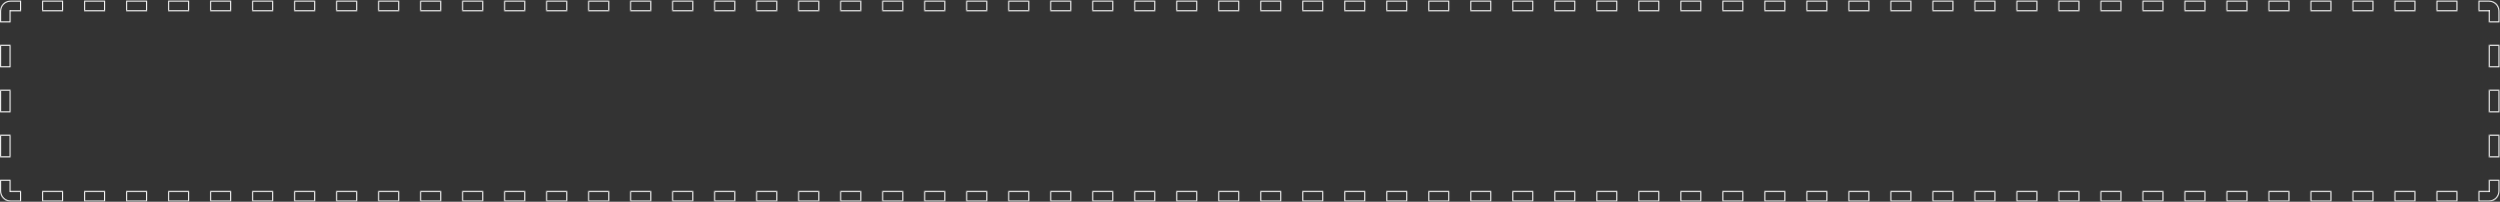 <svg width="2379" height="192" viewBox="0 0 2379 192" fill="none" xmlns="http://www.w3.org/2000/svg">
<rect x="0" y="0" width="2379" height="192" fill="#333333" stroke="none"/>
<mask id="path-1-inside-1_31_2" fill="white">
<path fill-rule="evenodd" clip-rule="evenodd" d="M0.085 171.055V181.752C0.085 187.275 4.562 191.752 10.085 191.752H20.078V186.752V181.752H10.085L10.085 171.055H5.085H0.085ZM0.085 149.661H5.085H10.085V128.268H5.085H0.085V149.661ZM0.085 106.874H5.085H10.085V85.48H5.085H0.085V106.874ZM0.085 64.086H5.085H10.085V42.692H5.085H0.085V64.086ZM0.085 21.299H5.085H10.085V10.602H20.078V5.602V0.602H10.085C4.562 0.602 0.085 5.079 0.085 10.602V21.299ZM40.065 0.602V5.602V10.602H60.051V5.602V0.602H40.065ZM80.037 0.602V5.602V10.602H100.024V5.602V0.602H80.037ZM120.01 0.602V5.602V10.602H139.997V5.602V0.602H120.01ZM159.983 0.602V5.602V10.602H179.97V5.602V0.602H159.983ZM199.956 0.602V5.602V10.602H219.942V5.602V0.602H199.956ZM239.929 0.602V5.602V10.602H259.915V5.602V0.602H239.929ZM279.902 0.602V5.602V10.602H299.888V5.602V0.602H279.902ZM319.874 0.602V5.602V10.602H339.861V5.602V0.602H319.874ZM359.847 0.602V5.602V10.602H379.833V5.602V0.602H359.847ZM399.82 0.602V5.602V10.602H419.806V5.602V0.602H399.82ZM439.793 0.602V5.602V10.602H459.779V5.602V0.602H439.793ZM479.765 0.602V5.602V10.602H499.752V5.602V0.602H479.765ZM519.738 0.602V5.602V10.602H539.725V5.602V0.602H519.738ZM559.711 0.602V5.602V10.602H579.697V5.602V0.602H559.711ZM599.684 0.602V5.602V10.602H619.67V5.602V0.602H599.684ZM639.657 0.602V5.602V10.602H659.643V5.602V0.602H639.657ZM679.629 0.602V5.602V10.602H699.616V5.602V0.602H679.629ZM719.602 0.602V5.602V10.602H739.589V5.602V0.602H719.602ZM759.575 0.602V5.602V10.602H779.561V5.602V0.602H759.575ZM799.548 0.602V5.602V10.602H819.534V5.602V0.602H799.548ZM839.52 0.602V5.602V10.602H859.507V5.602V0.602H839.52ZM879.493 0.602V5.602V10.602H899.48V5.602V0.602H879.493ZM919.466 0.602V5.602V10.602H939.452V5.602V0.602H919.466ZM959.439 0.602V5.602V10.602H979.425V5.602V0.602H959.439ZM999.412 0.602V5.602V10.602H1019.4V5.602V0.602H999.412ZM1039.38 0.602V5.602V10.602H1059.37V5.602V0.602H1039.38ZM1079.36 0.602V5.602V10.602H1099.34V5.602V0.602H1079.36ZM1119.33 0.602V5.602V10.602H1139.32V5.602V0.602H1119.33ZM1159.3 0.602V5.602V10.602H1179.29V5.602V0.602H1159.3ZM1199.28 0.602V5.602V10.602H1219.26V5.602V0.602H1199.28ZM1239.25 0.602V5.602V10.602H1259.24V5.602V0.602H1239.25ZM1279.22 0.602V5.602V10.602H1299.21V5.602V0.602H1279.22ZM1319.19 0.602V5.602V10.602H1339.18V5.602V0.602H1319.19ZM1359.17 0.602V5.602V10.602H1379.15V5.602V0.602H1359.17ZM1399.14 0.602V5.602V10.602H1419.13V5.602V0.602H1399.14ZM1439.11 0.602V5.602V10.602H1459.1V5.602V0.602H1439.11ZM1479.09 0.602V5.602V10.602H1499.07V5.602V0.602H1479.09ZM1519.06 0.602V5.602V10.602H1539.05V5.602V0.602H1519.06ZM1559.03 0.602V5.602V10.602H1579.02V5.602V0.602H1559.03ZM1599.01 0.602V5.602V10.602H1618.99V5.602V0.602H1599.01ZM1638.98 0.602V5.602V10.602H1658.96V5.602V0.602H1638.98ZM1678.95 0.602V5.602V10.602H1698.94V5.602V0.602H1678.95ZM1718.92 0.602V5.602V10.602H1738.91V5.602V0.602H1718.92ZM1758.9 0.602V5.602V10.602H1778.88V5.602V0.602H1758.9ZM1798.87 0.602V5.602V10.602H1818.86V5.602V0.602H1798.87ZM1838.84 0.602V5.602V10.602H1858.83V5.602V0.602H1838.84ZM1878.82 0.602V5.602V10.602H1898.8V5.602V0.602H1878.82ZM1918.79 0.602V5.602V10.602H1938.77V5.602V0.602H1918.79ZM1958.76 0.602V5.602V10.602H1978.75V5.602V0.602H1958.76ZM1998.73 0.602V5.602V10.602H2018.72V5.602V0.602H1998.73ZM2038.71 0.602V5.602V10.602H2058.69V5.602V0.602H2038.71ZM2078.68 0.602V5.602V10.602H2098.67V5.602V0.602H2078.68ZM2118.65 0.602V5.602V10.602H2138.64V5.602V0.602H2118.65ZM2158.62 0.602V5.602V10.602H2178.61V5.602V0.602H2158.62ZM2198.6 0.602V5.602V10.602H2218.58V5.602V0.602H2198.6ZM2238.57 0.602V5.602V10.602H2258.56V5.602V0.602H2238.57ZM2278.54 0.602V5.602V10.602H2298.53V5.602V0.602H2278.54ZM2318.52 0.602V5.602V10.602H2338.5V5.602V0.602H2318.52ZM2358.49 0.602V5.602V10.602H2368.48V21.299H2373.48H2378.48V10.602C2378.48 5.079 2374 0.602 2368.48 0.602H2358.49ZM2378.48 42.693H2373.48H2368.48V64.086H2373.48H2378.48V42.693ZM2378.48 85.48H2373.48H2368.48V106.874H2373.48H2378.48V85.48ZM2378.48 128.268H2373.48H2368.48V149.661H2373.48H2378.48V128.268ZM2378.48 171.055H2373.48H2368.48V181.752H2358.49V186.752V191.752H2368.48C2374 191.752 2378.48 187.275 2378.48 181.752V171.055ZM2338.5 191.752V186.752V181.752H2318.51V186.752V191.752H2338.5ZM2298.53 191.752V186.752V181.752H2278.54V186.752V191.752H2298.53ZM2258.56 191.752V186.752V181.752H2238.57V186.752V191.752H2258.56ZM2218.58 191.752V186.752V181.752H2198.6V186.752V191.752H2218.58ZM2178.61 191.752V186.752V181.752H2158.62V186.752V191.752H2178.61ZM2138.64 191.752V186.752V181.752H2118.65V186.752V191.752H2138.64ZM2098.66 191.752V186.752V181.752H2078.68V186.752V191.752H2098.66ZM2058.69 191.752V186.752V181.752H2038.71V186.752V191.752H2058.69ZM2018.72 191.752V186.752V181.752H1998.73V186.752V191.752H2018.72ZM1978.75 191.752V186.752V181.752H1958.76V186.752V191.752H1978.75ZM1938.77 191.752V186.752V181.752H1918.79V186.752V191.752H1938.77ZM1898.8 191.752V186.752V181.752H1878.81V186.752V191.752H1898.8ZM1858.83 191.752V186.752V181.752H1838.84V186.752V191.752H1858.83ZM1818.85 191.752V186.752V181.752H1798.87V186.752V191.752H1818.85ZM1778.88 191.752V186.752V181.752H1758.9V186.752V191.752H1778.88ZM1738.91 191.752V186.752V181.752H1718.92V186.752V191.752H1738.91ZM1698.94 191.752V186.752V181.752H1678.95V186.752V191.752H1698.94ZM1658.96 191.752V186.752V181.752H1638.98V186.752V191.752H1658.96ZM1618.99 191.752V186.752V181.752H1599V186.752V191.752H1618.99ZM1579.02 191.752V186.752V181.752H1559.03V186.752V191.752H1579.02ZM1539.05 191.752V186.752V181.752H1519.06V186.752V191.752H1539.05ZM1499.07 191.752V186.752V181.752H1479.09V186.752V191.752H1499.07ZM1459.1 191.752V186.752V181.752H1439.11V186.752V191.752H1459.1ZM1419.13 191.752V186.752V181.752H1399.14V186.752V191.752H1419.13ZM1379.15 191.752V186.752V181.752H1359.17V186.752V191.752H1379.15ZM1339.18 191.752V186.752V181.752H1319.2V186.752V191.752H1339.18ZM1299.21 191.752V186.752V181.752H1279.22V186.752V191.752H1299.21ZM1259.24 191.752V186.752V181.752H1239.25V186.752V191.752H1259.24ZM1219.26 191.752V186.752V181.752H1199.28V186.752V191.752H1219.26ZM1179.29 191.752V186.752V181.752H1159.3V186.752V191.752H1179.29ZM1139.32 191.752V186.752V181.752H1119.33V186.752V191.752H1139.32ZM1099.34 191.752V186.752V181.752H1079.36V186.752V191.752H1099.34ZM1059.37 191.752V186.752V181.752H1039.38V186.752V191.752H1059.37ZM1019.4 191.752V186.752V181.752H999.412V186.752V191.752H1019.4ZM979.425 191.752V186.752V181.752H959.439V186.752V191.752H979.425ZM939.453 191.752V186.752V181.752H919.466V186.752V191.752H939.453ZM899.48 191.752V186.752V181.752H879.493V186.752V191.752H899.48ZM859.507 191.752V186.752V181.752H839.52V186.752V191.752H859.507ZM819.534 191.752V186.752V181.752H799.547V186.752V191.752H819.534ZM779.561 191.752V186.752V181.752H759.575V186.752V191.752H779.561ZM739.588 191.752V186.752V181.752H719.602V186.752V191.752H739.588ZM699.615 191.752V186.752V181.752H679.629V186.752V191.752H699.615ZM659.642 191.752V186.752V181.752H639.656V186.752V191.752H659.642ZM619.669 191.752V186.752V181.752H599.683V186.752V191.752H619.669ZM579.696 191.752V186.752V181.752H559.71V186.752V191.752H579.696ZM539.723 191.752V186.752V181.752H519.737V186.752V191.752H539.723ZM499.751 191.752V186.752V181.752H479.764V186.752V191.752H499.751ZM459.778 191.752V186.752V181.752H439.791V186.752V191.752H459.778ZM419.805 191.752V186.752V181.752H399.818V186.752V191.752H419.805ZM379.832 191.752V186.752V181.752H359.845V186.752V191.752H379.832ZM339.859 191.752V186.752V181.752H319.873V186.752V191.752H339.859ZM299.886 191.752V186.752V181.752H279.9V186.752V191.752H299.886ZM259.914 191.752V186.752V181.752H239.927V186.752V191.752H259.914ZM219.941 191.752V186.752V181.752H199.955V186.752V191.752H219.941ZM179.968 191.752V186.752V181.752H159.982V186.752V191.752H179.968ZM139.996 191.752V186.752V181.752H120.009V186.752V191.752H139.996ZM100.023 191.752V186.752V181.752H80.037V186.752V191.752H100.023ZM60.05 191.752V186.752V181.752H40.064V186.752V191.752H60.05Z"/>
</mask>
<path d="M0.085 171.055V170.055H-0.915V171.055H0.085ZM20.078 191.752V192.752H21.078V191.752H20.078ZM20.078 181.752H21.078V180.752H20.078V181.752ZM10.085 181.752L9.085 181.752L9.085 182.752H10.085V181.752ZM10.085 171.055L11.085 171.055L11.085 170.055H10.085V171.055ZM0.085 149.661H-0.915V150.661H0.085V149.661ZM10.085 149.661V150.661H11.085V149.661H10.085ZM10.085 128.268H11.085V127.268H10.085V128.268ZM0.085 128.268V127.268H-0.915V128.268H0.085ZM0.085 106.874H-0.915V107.874H0.085V106.874ZM10.085 106.874V107.874H11.085V106.874H10.085ZM10.085 85.48H11.085V84.48H10.085V85.48ZM0.085 85.48V84.48H-0.915V85.48H0.085ZM0.085 64.086H-0.915V65.086H0.085V64.086ZM10.085 64.086V65.086H11.085V64.086H10.085ZM10.085 42.692H11.085V41.692H10.085V42.692ZM0.085 42.692V41.692H-0.915V42.692H0.085ZM0.085 21.299H-0.915V22.299H0.085V21.299ZM10.085 21.299V22.299H11.085V21.299H10.085ZM10.085 10.602V9.602H9.085V10.602H10.085ZM20.078 10.602V11.602H21.078V10.602H20.078ZM20.078 0.602H21.078V-0.398H20.078V0.602ZM40.065 0.602V-0.398H39.065V0.602H40.065ZM40.065 10.602H39.065V11.602H40.065V10.602ZM60.051 10.602V11.602H61.051V10.602H60.051ZM60.051 0.602H61.051V-0.398H60.051V0.602ZM80.037 0.602V-0.398H79.037V0.602H80.037ZM80.037 10.602H79.037V11.602H80.037V10.602ZM100.024 10.602V11.602H101.024V10.602H100.024ZM100.024 0.602H101.024V-0.398H100.024V0.602ZM120.01 0.602V-0.398H119.01V0.602H120.01ZM120.01 10.602H119.01V11.602H120.01V10.602ZM139.997 10.602V11.602H140.997V10.602H139.997ZM139.997 0.602H140.997V-0.398H139.997V0.602ZM159.983 0.602V-0.398H158.983V0.602H159.983ZM159.983 10.602H158.983V11.602H159.983V10.602ZM179.97 10.602V11.602H180.97V10.602H179.97ZM179.97 0.602H180.97V-0.398H179.97V0.602ZM199.956 0.602V-0.398H198.956V0.602H199.956ZM199.956 10.602H198.956V11.602H199.956V10.602ZM219.942 10.602V11.602H220.942V10.602H219.942ZM219.942 0.602H220.942V-0.398H219.942V0.602ZM239.929 0.602V-0.398H238.929V0.602H239.929ZM239.929 10.602H238.929V11.602H239.929V10.602ZM259.915 10.602V11.602H260.915V10.602H259.915ZM259.915 0.602H260.915V-0.398H259.915V0.602ZM279.902 0.602V-0.398H278.902V0.602H279.902ZM279.902 10.602H278.902V11.602H279.902V10.602ZM299.888 10.602V11.602H300.888V10.602H299.888ZM299.888 0.602H300.888V-0.398H299.888V0.602ZM319.874 0.602V-0.398H318.874V0.602H319.874ZM319.874 10.602H318.874V11.602H319.874V10.602ZM339.861 10.602V11.602H340.861V10.602H339.861ZM339.861 0.602H340.861V-0.398H339.861V0.602ZM359.847 0.602V-0.398H358.847V0.602H359.847ZM359.847 10.602H358.847V11.602H359.847V10.602ZM379.833 10.602V11.602H380.833V10.602H379.833ZM379.833 0.602H380.833V-0.398H379.833V0.602ZM399.82 0.602V-0.398H398.82V0.602H399.82ZM399.82 10.602H398.82V11.602H399.82V10.602ZM419.806 10.602V11.602H420.806V10.602H419.806ZM419.806 0.602H420.806V-0.398H419.806V0.602ZM439.793 0.602V-0.398H438.793V0.602H439.793ZM439.793 10.602H438.793V11.602H439.793V10.602ZM459.779 10.602V11.602H460.779V10.602H459.779ZM459.779 0.602H460.779V-0.398H459.779V0.602ZM479.765 0.602V-0.398H478.765V0.602H479.765ZM479.765 10.602H478.765V11.602H479.765V10.602ZM499.752 10.602V11.602H500.752V10.602H499.752ZM499.752 0.602H500.752V-0.398H499.752V0.602ZM519.738 0.602V-0.398H518.738V0.602H519.738ZM519.738 10.602H518.738V11.602H519.738V10.602ZM539.725 10.602V11.602H540.725V10.602H539.725ZM539.725 0.602H540.725V-0.398H539.725V0.602ZM559.711 0.602V-0.398H558.711V0.602H559.711ZM559.711 10.602H558.711V11.602H559.711V10.602ZM579.697 10.602V11.602H580.697V10.602H579.697ZM579.697 0.602H580.697V-0.398H579.697V0.602ZM599.684 0.602V-0.398H598.684V0.602H599.684ZM599.684 10.602H598.684V11.602H599.684V10.602ZM619.67 10.602V11.602H620.67V10.602H619.67ZM619.67 0.602H620.67V-0.398H619.67V0.602ZM639.657 0.602V-0.398H638.657V0.602H639.657ZM639.657 10.602H638.657V11.602H639.657V10.602ZM659.643 10.602V11.602H660.643V10.602H659.643ZM659.643 0.602H660.643V-0.398H659.643V0.602ZM679.629 0.602V-0.398H678.629V0.602H679.629ZM679.629 10.602H678.629V11.602H679.629V10.602ZM699.616 10.602V11.602H700.616V10.602H699.616ZM699.616 0.602H700.616V-0.398H699.616V0.602ZM719.602 0.602V-0.398H718.602V0.602H719.602ZM719.602 10.602H718.602V11.602H719.602V10.602ZM739.589 10.602V11.602H740.589V10.602H739.589ZM739.589 0.602H740.589V-0.398H739.589V0.602ZM759.575 0.602V-0.398H758.575V0.602H759.575ZM759.575 10.602H758.575V11.602H759.575V10.602ZM779.561 10.602V11.602H780.561V10.602H779.561ZM779.561 0.602H780.561V-0.398H779.561V0.602ZM799.548 0.602V-0.398H798.548V0.602H799.548ZM799.548 10.602H798.548V11.602H799.548V10.602ZM819.534 10.602V11.602H820.534V10.602H819.534ZM819.534 0.602H820.534V-0.398H819.534V0.602ZM839.52 0.602V-0.398H838.52V0.602H839.52ZM839.52 10.602H838.52V11.602H839.52V10.602ZM859.507 10.602V11.602H860.507V10.602H859.507ZM859.507 0.602H860.507V-0.398H859.507V0.602ZM879.493 0.602V-0.398H878.493V0.602H879.493ZM879.493 10.602H878.493V11.602H879.493V10.602ZM899.48 10.602V11.602H900.48V10.602H899.48ZM899.48 0.602H900.48V-0.398H899.48V0.602ZM919.466 0.602V-0.398H918.466V0.602H919.466ZM919.466 10.602H918.466V11.602H919.466V10.602ZM939.452 10.602V11.602H940.452V10.602H939.452ZM939.452 0.602H940.452V-0.398H939.452V0.602ZM959.439 0.602V-0.398H958.439V0.602H959.439ZM959.439 10.602H958.439V11.602H959.439V10.602ZM979.425 10.602V11.602H980.425V10.602H979.425ZM979.425 0.602H980.425V-0.398H979.425V0.602ZM999.412 0.602V-0.398H998.412V0.602H999.412ZM999.412 10.602H998.412V11.602H999.412V10.602ZM1019.4 10.602V11.602H1020.4V10.602H1019.4ZM1019.4 0.602H1020.4V-0.398H1019.4V0.602ZM1039.38 0.602V-0.398H1038.38V0.602H1039.38ZM1039.38 10.602H1038.38V11.602H1039.38V10.602ZM1059.37 10.602V11.602H1060.37V10.602H1059.37ZM1059.37 0.602H1060.37V-0.398H1059.37V0.602ZM1079.36 0.602V-0.398H1078.36V0.602H1079.36ZM1079.36 10.602H1078.36V11.602H1079.36V10.602ZM1099.34 10.602V11.602H1100.34V10.602H1099.34ZM1099.34 0.602H1100.34V-0.398H1099.34V0.602ZM1119.33 0.602V-0.398H1118.33V0.602H1119.33ZM1119.33 10.602H1118.33V11.602H1119.33V10.602ZM1139.32 10.602V11.602H1140.32V10.602H1139.32ZM1139.32 0.602H1140.32V-0.398H1139.32V0.602ZM1159.3 0.602V-0.398H1158.3V0.602H1159.3ZM1159.3 10.602H1158.3V11.602H1159.3V10.602ZM1179.29 10.602V11.602H1180.29V10.602H1179.29ZM1179.29 0.602H1180.29V-0.398H1179.29V0.602ZM1199.28 0.602V-0.398H1198.28V0.602H1199.28ZM1199.28 10.602H1198.28V11.602H1199.28V10.602ZM1219.26 10.602V11.602H1220.26V10.602H1219.26ZM1219.26 0.602H1220.26V-0.398H1219.26V0.602ZM1239.25 0.602V-0.398H1238.25V0.602H1239.25ZM1239.25 10.602H1238.25V11.602H1239.25V10.602ZM1259.24 10.602V11.602H1260.24V10.602H1259.24ZM1259.24 0.602H1260.24V-0.398H1259.24V0.602ZM1279.22 0.602V-0.398H1278.22V0.602H1279.22ZM1279.22 10.602H1278.22V11.602H1279.22V10.602ZM1299.21 10.602V11.602H1300.21V10.602H1299.21ZM1299.21 0.602H1300.21V-0.398H1299.21V0.602ZM1319.19 0.602V-0.398H1318.19V0.602H1319.19ZM1319.19 10.602H1318.19V11.602H1319.19V10.602ZM1339.18 10.602V11.602H1340.18V10.602H1339.18ZM1339.18 0.602H1340.18V-0.398H1339.18V0.602ZM1359.17 0.602V-0.398H1358.17V0.602H1359.17ZM1359.17 10.602H1358.17V11.602H1359.17V10.602ZM1379.15 10.602V11.602H1380.15V10.602H1379.15ZM1379.15 0.602H1380.15V-0.398H1379.15V0.602ZM1399.14 0.602V-0.398H1398.14V0.602H1399.14ZM1399.14 10.602H1398.14V11.602H1399.14V10.602ZM1419.13 10.602V11.602H1420.13V10.602H1419.13ZM1419.13 0.602H1420.13V-0.398H1419.13V0.602ZM1439.11 0.602V-0.398H1438.11V0.602H1439.11ZM1439.11 10.602H1438.11V11.602H1439.11V10.602ZM1459.1 10.602V11.602H1460.1V10.602H1459.1ZM1459.1 0.602H1460.1V-0.398H1459.1V0.602ZM1479.09 0.602V-0.398H1478.09V0.602H1479.09ZM1479.09 10.602H1478.09V11.602H1479.09V10.602ZM1499.07 10.602V11.602H1500.07V10.602H1499.07ZM1499.07 0.602H1500.07V-0.398H1499.07V0.602ZM1519.06 0.602V-0.398H1518.06V0.602H1519.06ZM1519.06 10.602H1518.06V11.602H1519.06V10.602ZM1539.05 10.602V11.602H1540.05V10.602H1539.05ZM1539.05 0.602H1540.05V-0.398H1539.05V0.602ZM1559.03 0.602V-0.398H1558.03V0.602H1559.03ZM1559.03 10.602H1558.03V11.602H1559.03V10.602ZM1579.02 10.602V11.602H1580.02V10.602H1579.02ZM1579.02 0.602H1580.02V-0.398H1579.02V0.602ZM1599.01 0.602V-0.398H1598.01V0.602H1599.01ZM1599.01 10.602H1598.01V11.602H1599.01V10.602ZM1618.99 10.602V11.602H1619.99V10.602H1618.99ZM1618.99 0.602H1619.99V-0.398H1618.99V0.602ZM1638.98 0.602V-0.398H1637.98V0.602H1638.98ZM1638.98 10.602H1637.98V11.602H1638.98V10.602ZM1658.96 10.602V11.602H1659.96V10.602H1658.96ZM1658.96 0.602H1659.96V-0.398H1658.96V0.602ZM1678.95 0.602V-0.398H1677.95V0.602H1678.95ZM1678.95 10.602H1677.95V11.602H1678.95V10.602ZM1698.94 10.602V11.602H1699.94V10.602H1698.94ZM1698.94 0.602H1699.94V-0.398H1698.94V0.602ZM1718.92 0.602V-0.398H1717.92V0.602H1718.92ZM1718.92 10.602H1717.92V11.602H1718.92V10.602ZM1738.91 10.602V11.602H1739.91V10.602H1738.91ZM1738.91 0.602H1739.91V-0.398H1738.91V0.602ZM1758.9 0.602V-0.398H1757.9V0.602H1758.9ZM1758.9 10.602H1757.9V11.602H1758.9V10.602ZM1778.88 10.602V11.602H1779.88V10.602H1778.88ZM1778.88 0.602H1779.88V-0.398H1778.88V0.602ZM1798.87 0.602V-0.398H1797.87V0.602H1798.87ZM1798.87 10.602H1797.87V11.602H1798.87V10.602ZM1818.86 10.602V11.602H1819.86V10.602H1818.86ZM1818.86 0.602H1819.86V-0.398H1818.86V0.602ZM1838.84 0.602V-0.398H1837.84V0.602H1838.84ZM1838.84 10.602H1837.84V11.602H1838.84V10.602ZM1858.83 10.602V11.602H1859.83V10.602H1858.83ZM1858.83 0.602H1859.83V-0.398H1858.83V0.602ZM1878.82 0.602V-0.398H1877.82V0.602H1878.82ZM1878.82 10.602H1877.82V11.602H1878.82V10.602ZM1898.8 10.602V11.602H1899.8V10.602H1898.8ZM1898.8 0.602H1899.8V-0.398H1898.8V0.602ZM1918.79 0.602V-0.398H1917.79V0.602H1918.79ZM1918.79 10.602H1917.79V11.602H1918.79V10.602ZM1938.77 10.602V11.602H1939.77V10.602H1938.77ZM1938.77 0.602H1939.77V-0.398H1938.77V0.602ZM1958.76 0.602V-0.398H1957.76V0.602H1958.76ZM1958.76 10.602H1957.76V11.602H1958.76V10.602ZM1978.75 10.602V11.602H1979.75V10.602H1978.75ZM1978.75 0.602H1979.75V-0.398H1978.75V0.602ZM1998.73 0.602V-0.398H1997.73V0.602H1998.73ZM1998.73 10.602H1997.73V11.602H1998.73V10.602ZM2018.72 10.602V11.602H2019.72V10.602H2018.72ZM2018.72 0.602H2019.72V-0.398H2018.72V0.602ZM2038.71 0.602V-0.398H2037.71V0.602H2038.71ZM2038.71 10.602H2037.71V11.602H2038.71V10.602ZM2058.69 10.602V11.602H2059.69V10.602H2058.69ZM2058.69 0.602H2059.69V-0.398H2058.69V0.602ZM2078.68 0.602V-0.398H2077.68V0.602H2078.68ZM2078.68 10.602H2077.68V11.602H2078.68V10.602ZM2098.67 10.602V11.602H2099.67V10.602H2098.67ZM2098.67 0.602H2099.67V-0.398H2098.67V0.602ZM2118.65 0.602V-0.398H2117.65V0.602H2118.65ZM2118.65 10.602H2117.65V11.602H2118.65V10.602ZM2138.64 10.602V11.602H2139.64V10.602H2138.64ZM2138.64 0.602H2139.64V-0.398H2138.64V0.602ZM2158.62 0.602V-0.398H2157.62V0.602H2158.62ZM2158.62 10.602H2157.62V11.602H2158.62V10.602ZM2178.61 10.602V11.602H2179.61V10.602H2178.61ZM2178.61 0.602H2179.61V-0.398H2178.61V0.602ZM2198.6 0.602V-0.398H2197.6V0.602H2198.6ZM2198.6 10.602H2197.6V11.602H2198.6V10.602ZM2218.58 10.602V11.602H2219.58V10.602H2218.58ZM2218.58 0.602H2219.58V-0.398H2218.58V0.602ZM2238.57 0.602V-0.398H2237.57V0.602H2238.57ZM2238.57 10.602H2237.57V11.602H2238.57V10.602ZM2258.56 10.602V11.602H2259.56V10.602H2258.56ZM2258.56 0.602H2259.56V-0.398H2258.56V0.602ZM2278.54 0.602V-0.398H2277.54V0.602H2278.54ZM2278.54 10.602H2277.54V11.602H2278.54V10.602ZM2298.53 10.602V11.602H2299.53V10.602H2298.53ZM2298.53 0.602H2299.53V-0.398H2298.53V0.602ZM2318.52 0.602V-0.398H2317.52V0.602H2318.52ZM2318.52 10.602H2317.52V11.602H2318.52V10.602ZM2338.5 10.602V11.602H2339.5V10.602H2338.5ZM2338.5 0.602H2339.5V-0.398H2338.5V0.602ZM2358.49 0.602V-0.398H2357.49V0.602H2358.49ZM2358.49 10.602H2357.49V11.602H2358.49V10.602ZM2368.48 10.602H2369.48V9.602H2368.48V10.602ZM2368.48 21.299H2367.48V22.299H2368.48V21.299ZM2378.48 21.299V22.299H2379.48V21.299H2378.48ZM2378.48 42.693H2379.48V41.693H2378.48V42.693ZM2368.48 42.693V41.693H2367.48V42.693H2368.48ZM2368.48 64.086H2367.48V65.086H2368.48V64.086ZM2378.48 64.086V65.086H2379.48V64.086H2378.48ZM2378.48 85.48H2379.48V84.48H2378.48V85.48ZM2368.48 85.48V84.48H2367.48V85.48H2368.48ZM2368.48 106.874H2367.48V107.874H2368.48V106.874ZM2378.48 106.874V107.874H2379.48V106.874H2378.48ZM2378.48 128.268H2379.48V127.268H2378.48V128.268ZM2368.48 128.268V127.268H2367.48V128.268H2368.48ZM2368.48 149.661H2367.48V150.661H2368.48V149.661ZM2378.48 149.661V150.661H2379.48V149.661H2378.48ZM2378.48 171.055H2379.48V170.055H2378.48V171.055ZM2368.48 171.055V170.055H2367.48V171.055H2368.48ZM2368.48 181.752V182.752H2369.48V181.752H2368.48ZM2358.49 181.752V180.752H2357.49V181.752H2358.49ZM2358.49 191.752H2357.49V192.752H2358.49V191.752ZM2338.5 191.752V192.752H2339.5V191.752H2338.5ZM2338.5 181.752H2339.5V180.752H2338.5V181.752ZM2318.51 181.752V180.752H2317.51V181.752H2318.51ZM2318.51 191.752H2317.51V192.752H2318.51V191.752ZM2298.53 191.752V192.752H2299.53V191.752H2298.53ZM2298.53 181.752H2299.53V180.752H2298.53V181.752ZM2278.54 181.752V180.752H2277.54V181.752H2278.54ZM2278.54 191.752H2277.54V192.752H2278.54V191.752ZM2258.56 191.752V192.752H2259.56V191.752H2258.56ZM2258.56 181.752H2259.56V180.752H2258.56V181.752ZM2238.57 181.752V180.752H2237.57V181.752H2238.57ZM2238.57 191.752H2237.57V192.752H2238.57V191.752ZM2218.58 191.752V192.752H2219.58V191.752H2218.58ZM2218.58 181.752H2219.58V180.752H2218.58V181.752ZM2198.6 181.752V180.752H2197.6V181.752H2198.6ZM2198.6 191.752H2197.6V192.752H2198.6V191.752ZM2178.61 191.752V192.752H2179.61V191.752H2178.61ZM2178.61 181.752H2179.61V180.752H2178.61V181.752ZM2158.62 181.752V180.752H2157.62V181.752H2158.62ZM2158.62 191.752H2157.62V192.752H2158.62V191.752ZM2138.64 191.752V192.752H2139.64V191.752H2138.64ZM2138.64 181.752H2139.64V180.752H2138.64V181.752ZM2118.65 181.752V180.752H2117.65V181.752H2118.65ZM2118.65 191.752H2117.65V192.752H2118.65V191.752ZM2098.66 191.752V192.752H2099.66V191.752H2098.66ZM2098.66 181.752H2099.66V180.752H2098.66V181.752ZM2078.68 181.752V180.752H2077.68V181.752H2078.68ZM2078.68 191.752H2077.68V192.752H2078.68V191.752ZM2058.69 191.752V192.752H2059.69V191.752H2058.69ZM2058.69 181.752H2059.69V180.752H2058.69V181.752ZM2038.71 181.752V180.752H2037.71V181.752H2038.71ZM2038.71 191.752H2037.71V192.752H2038.71V191.752ZM2018.72 191.752V192.752H2019.72V191.752H2018.72ZM2018.72 181.752H2019.72V180.752H2018.72V181.752ZM1998.73 181.752V180.752H1997.73V181.752H1998.73ZM1998.73 191.752H1997.73V192.752H1998.73V191.752ZM1978.75 191.752V192.752H1979.75V191.752H1978.75ZM1978.75 181.752H1979.75V180.752H1978.75V181.752ZM1958.76 181.752V180.752H1957.76V181.752H1958.76ZM1958.76 191.752H1957.76V192.752H1958.76V191.752ZM1938.77 191.752V192.752H1939.77V191.752H1938.77ZM1938.77 181.752H1939.77V180.752H1938.77V181.752ZM1918.79 181.752V180.752H1917.79V181.752H1918.79ZM1918.79 191.752H1917.79V192.752H1918.79V191.752ZM1898.8 191.752V192.752H1899.8V191.752H1898.8ZM1898.8 181.752H1899.8V180.752H1898.8V181.752ZM1878.81 181.752V180.752H1877.81V181.752H1878.81ZM1878.81 191.752H1877.81V192.752H1878.81V191.752ZM1858.83 191.752V192.752H1859.83V191.752H1858.83ZM1858.83 181.752H1859.83V180.752H1858.83V181.752ZM1838.84 181.752V180.752H1837.84V181.752H1838.84ZM1838.84 191.752H1837.84V192.752H1838.84V191.752ZM1818.85 191.752V192.752H1819.85V191.752H1818.85ZM1818.85 181.752H1819.85V180.752H1818.85V181.752ZM1798.87 181.752V180.752H1797.87V181.752H1798.87ZM1798.87 191.752H1797.87V192.752H1798.87V191.752ZM1778.88 191.752V192.752H1779.88V191.752H1778.88ZM1778.88 181.752H1779.88V180.752H1778.88V181.752ZM1758.9 181.752V180.752H1757.9V181.752H1758.9ZM1758.9 191.752H1757.9V192.752H1758.9V191.752ZM1738.91 191.752V192.752H1739.91V191.752H1738.91ZM1738.91 181.752H1739.91V180.752H1738.91V181.752ZM1718.92 181.752V180.752H1717.92V181.752H1718.92ZM1718.92 191.752H1717.92V192.752H1718.92V191.752ZM1698.94 191.752V192.752H1699.94V191.752H1698.94ZM1698.94 181.752H1699.94V180.752H1698.94V181.752ZM1678.95 181.752V180.752H1677.95V181.752H1678.95ZM1678.95 191.752H1677.95V192.752H1678.95V191.752ZM1658.96 191.752V192.752H1659.96V191.752H1658.96ZM1658.96 181.752H1659.96V180.752H1658.96V181.752ZM1638.98 181.752V180.752H1637.98V181.752H1638.98ZM1638.98 191.752H1637.98V192.752H1638.98V191.752ZM1618.99 191.752V192.752H1619.99V191.752H1618.99ZM1618.99 181.752H1619.99V180.752H1618.99V181.752ZM1599 181.752V180.752H1598V181.752H1599ZM1599 191.752H1598V192.752H1599V191.752ZM1579.02 191.752V192.752H1580.02V191.752H1579.02ZM1579.02 181.752H1580.02V180.752H1579.02V181.752ZM1559.03 181.752V180.752H1558.03V181.752H1559.03ZM1559.03 191.752H1558.03V192.752H1559.03V191.752ZM1539.05 191.752V192.752H1540.05V191.752H1539.05ZM1539.05 181.752H1540.05V180.752H1539.05V181.752ZM1519.06 181.752V180.752H1518.06V181.752H1519.06ZM1519.06 191.752H1518.06V192.752H1519.06V191.752ZM1499.07 191.752V192.752H1500.07V191.752H1499.07ZM1499.07 181.752H1500.07V180.752H1499.07V181.752ZM1479.09 181.752V180.752H1478.09V181.752H1479.09ZM1479.09 191.752H1478.09V192.752H1479.09V191.752ZM1459.1 191.752V192.752H1460.1V191.752H1459.1ZM1459.1 181.752H1460.1V180.752H1459.1V181.752ZM1439.11 181.752V180.752H1438.11V181.752H1439.11ZM1439.11 191.752H1438.11V192.752H1439.11V191.752ZM1419.13 191.752V192.752H1420.13V191.752H1419.13ZM1419.13 181.752H1420.13V180.752H1419.13V181.752ZM1399.14 181.752V180.752H1398.14V181.752H1399.14ZM1399.14 191.752H1398.14V192.752H1399.14V191.752ZM1379.15 191.752V192.752H1380.15V191.752H1379.15ZM1379.15 181.752H1380.15V180.752H1379.15V181.752ZM1359.17 181.752V180.752H1358.17V181.752H1359.17ZM1359.17 191.752H1358.17V192.752H1359.17V191.752ZM1339.18 191.752V192.752H1340.18V191.752H1339.18ZM1339.18 181.752H1340.18V180.752H1339.18V181.752ZM1319.2 181.752V180.752H1318.2V181.752H1319.2ZM1319.2 191.752H1318.2V192.752H1319.2V191.752ZM1299.21 191.752V192.752H1300.21V191.752H1299.21ZM1299.21 181.752H1300.21V180.752H1299.21V181.752ZM1279.22 181.752V180.752H1278.22V181.752H1279.22ZM1279.22 191.752H1278.22V192.752H1279.22V191.752ZM1259.24 191.752V192.752H1260.24V191.752H1259.24ZM1259.24 181.752H1260.24V180.752H1259.24V181.752ZM1239.25 181.752V180.752H1238.25V181.752H1239.25ZM1239.25 191.752H1238.25V192.752H1239.25V191.752ZM1219.26 191.752V192.752H1220.26V191.752H1219.26ZM1219.26 181.752H1220.26V180.752H1219.26V181.752ZM1199.28 181.752V180.752H1198.28V181.752H1199.28ZM1199.28 191.752H1198.28V192.752H1199.28V191.752ZM1179.29 191.752V192.752H1180.29V191.752H1179.29ZM1179.29 181.752H1180.29V180.752H1179.29V181.752ZM1159.3 181.752V180.752H1158.3V181.752H1159.3ZM1159.3 191.752H1158.3V192.752H1159.3V191.752ZM1139.32 191.752V192.752H1140.32V191.752H1139.32ZM1139.32 181.752H1140.32V180.752H1139.32V181.752ZM1119.33 181.752V180.752H1118.33V181.752H1119.33ZM1119.33 191.752H1118.33V192.752H1119.33V191.752ZM1099.34 191.752V192.752H1100.34V191.752H1099.34ZM1099.34 181.752H1100.34V180.752H1099.34V181.752ZM1079.36 181.752V180.752H1078.36V181.752H1079.36ZM1079.36 191.752H1078.36V192.752H1079.36V191.752ZM1059.37 191.752V192.752H1060.37V191.752H1059.37ZM1059.37 181.752H1060.37V180.752H1059.37V181.752ZM1039.38 181.752V180.752H1038.38V181.752H1039.38ZM1039.38 191.752H1038.38V192.752H1039.38V191.752ZM1019.4 191.752V192.752H1020.4V191.752H1019.4ZM1019.4 181.752H1020.4V180.752H1019.4V181.752ZM999.412 181.752V180.752H998.412V181.752H999.412ZM999.412 191.752H998.412V192.752H999.412V191.752ZM979.425 191.752V192.752H980.425V191.752H979.425ZM979.425 181.752H980.425V180.752H979.425V181.752ZM959.439 181.752V180.752H958.439V181.752H959.439ZM959.439 191.752H958.439V192.752H959.439V191.752ZM939.453 191.752V192.752H940.453V191.752H939.453ZM939.453 181.752H940.453V180.752H939.453V181.752ZM919.466 181.752V180.752H918.466V181.752H919.466ZM919.466 191.752H918.466V192.752H919.466V191.752ZM899.48 191.752V192.752H900.48V191.752H899.48ZM899.48 181.752H900.48V180.752H899.48V181.752ZM879.493 181.752V180.752H878.493V181.752H879.493ZM879.493 191.752H878.493V192.752H879.493V191.752ZM859.507 191.752V192.752H860.507V191.752H859.507ZM859.507 181.752H860.507V180.752H859.507V181.752ZM839.52 181.752V180.752H838.52V181.752H839.52ZM839.52 191.752H838.52V192.752H839.52V191.752ZM819.534 191.752V192.752H820.534V191.752H819.534ZM819.534 181.752H820.534V180.752H819.534V181.752ZM799.547 181.752V180.752H798.547V181.752H799.547ZM799.547 191.752H798.547V192.752H799.547V191.752ZM779.561 191.752V192.752H780.561V191.752H779.561ZM779.561 181.752H780.561V180.752H779.561V181.752ZM759.575 181.752V180.752H758.575V181.752H759.575ZM759.575 191.752H758.575V192.752H759.575V191.752ZM739.588 191.752V192.752H740.588V191.752H739.588ZM739.588 181.752H740.588V180.752H739.588V181.752ZM719.602 181.752V180.752H718.602V181.752H719.602ZM719.602 191.752H718.602V192.752H719.602V191.752ZM699.615 191.752V192.752H700.615V191.752H699.615ZM699.615 181.752H700.615V180.752H699.615V181.752ZM679.629 181.752V180.752H678.629V181.752H679.629ZM679.629 191.752H678.629V192.752H679.629V191.752ZM659.642 191.752V192.752H660.642V191.752H659.642ZM659.642 181.752H660.642V180.752H659.642V181.752ZM639.656 181.752V180.752H638.656V181.752H639.656ZM639.656 191.752H638.656V192.752H639.656V191.752ZM619.669 191.752V192.752H620.669V191.752H619.669ZM619.669 181.752H620.669V180.752H619.669V181.752ZM599.683 181.752V180.752H598.683V181.752H599.683ZM599.683 191.752H598.683V192.752H599.683V191.752ZM579.696 191.752V192.752H580.696V191.752H579.696ZM579.696 181.752H580.696V180.752H579.696V181.752ZM559.71 181.752V180.752H558.71V181.752H559.71ZM559.71 191.752H558.71V192.752H559.71V191.752ZM539.723 191.752V192.752H540.723V191.752H539.723ZM539.723 181.752H540.723V180.752H539.723V181.752ZM519.737 181.752V180.752H518.737V181.752H519.737ZM519.737 191.752H518.737V192.752H519.737V191.752ZM499.751 191.752V192.752H500.751V191.752H499.751ZM499.751 181.752H500.751V180.752H499.751V181.752ZM479.764 181.752V180.752H478.764V181.752H479.764ZM479.764 191.752H478.764V192.752H479.764V191.752ZM459.778 191.752V192.752H460.778V191.752H459.778ZM459.778 181.752H460.778V180.752H459.778V181.752ZM439.791 181.752V180.752H438.791V181.752H439.791ZM439.791 191.752H438.791V192.752H439.791V191.752ZM419.805 191.752V192.752H420.805V191.752H419.805ZM419.805 181.752H420.805V180.752H419.805V181.752ZM399.818 181.752V180.752H398.818V181.752H399.818ZM399.818 191.752H398.818V192.752H399.818V191.752ZM379.832 191.752V192.752H380.832V191.752H379.832ZM379.832 181.752H380.832V180.752H379.832V181.752ZM359.845 181.752V180.752H358.845V181.752H359.845ZM359.845 191.752H358.845V192.752H359.845V191.752ZM339.859 191.752V192.752H340.859V191.752H339.859ZM339.859 181.752H340.859V180.752H339.859V181.752ZM319.873 181.752V180.752H318.873V181.752H319.873ZM319.873 191.752H318.873V192.752H319.873V191.752ZM299.886 191.752V192.752H300.886V191.752H299.886ZM299.886 181.752H300.886V180.752H299.886V181.752ZM279.9 181.752V180.752H278.9V181.752H279.9ZM279.9 191.752H278.9V192.752H279.9V191.752ZM259.914 191.752V192.752H260.914V191.752H259.914ZM259.914 181.752H260.914V180.752H259.914V181.752ZM239.927 181.752V180.752H238.927V181.752H239.927ZM239.927 191.752H238.927V192.752H239.927V191.752ZM219.941 191.752V192.752H220.941V191.752H219.941ZM219.941 181.752H220.941V180.752H219.941V181.752ZM199.955 181.752V180.752H198.955V181.752H199.955ZM199.955 191.752H198.955V192.752H199.955V191.752ZM179.968 191.752V192.752H180.968V191.752H179.968ZM179.968 181.752H180.968V180.752H179.968V181.752ZM159.982 181.752V180.752H158.982V181.752H159.982ZM159.982 191.752H158.982V192.752H159.982V191.752ZM139.996 191.752V192.752H140.996V191.752H139.996ZM139.996 181.752H140.996V180.752H139.996V181.752ZM120.009 181.752V180.752H119.009V181.752H120.009ZM120.009 191.752H119.009V192.752H120.009V191.752ZM100.023 191.752V192.752H101.023V191.752H100.023ZM100.023 181.752H101.023V180.752H100.023V181.752ZM80.037 181.752V180.752H79.037V181.752H80.037ZM80.037 191.752H79.037V192.752H80.037V191.752ZM60.05 191.752V192.752H61.05V191.752H60.05ZM60.05 181.752H61.05V180.752H60.05V181.752ZM40.064 181.752V180.752H39.064V181.752H40.064ZM40.064 191.752H39.064V192.752H40.064V191.752ZM1.085 181.752V171.055H-0.915V181.752H1.085ZM10.085 190.752C5.115 190.752 1.085 186.723 1.085 181.752H-0.915C-0.915 187.827 4.01 192.752 10.085 192.752V190.752ZM20.078 190.752H10.085V192.752H20.078V190.752ZM21.078 191.752V186.752H19.078V191.752H21.078ZM21.078 186.752V181.752H19.078V186.752H21.078ZM20.078 180.752H10.085V182.752H20.078V180.752ZM11.085 181.752L11.085 171.055L9.085 171.055L9.085 181.752L11.085 181.752ZM10.085 170.055H5.085V172.055H10.085V170.055ZM5.085 170.055H0.085V172.055H5.085V170.055ZM0.085 150.661H5.085V148.661H0.085V150.661ZM5.085 150.661H10.085V148.661H5.085V150.661ZM11.085 149.661V128.268H9.085V149.661H11.085ZM10.085 127.268H5.085V129.268H10.085V127.268ZM5.085 127.268H0.085V129.268H5.085V127.268ZM1.085 149.661V128.268H-0.915V149.661H1.085ZM0.085 107.874H5.085V105.874H0.085V107.874ZM5.085 107.874H10.085V105.874H5.085V107.874ZM11.085 106.874V85.48H9.085V106.874H11.085ZM10.085 84.48H5.085V86.48H10.085V84.48ZM5.085 84.48H0.085V86.48H5.085V84.48ZM1.085 106.874V85.48H-0.915V106.874H1.085ZM0.085 65.086H5.085V63.086H0.085V65.086ZM5.085 65.086H10.085V63.086H5.085V65.086ZM11.085 64.086V42.692H9.085V64.086H11.085ZM10.085 41.692H5.085V43.692H10.085V41.692ZM5.085 41.692H0.085V43.692H5.085V41.692ZM1.085 64.086V42.692H-0.915V64.086H1.085ZM0.085 22.299H5.085V20.299H0.085V22.299ZM5.085 22.299H10.085V20.299H5.085V22.299ZM11.085 21.299V10.602H9.085V21.299H11.085ZM10.085 11.602H20.078V9.602H10.085V11.602ZM21.078 10.602V5.602H19.078V10.602H21.078ZM21.078 5.602V0.602H19.078V5.602H21.078ZM10.085 1.602H20.078V-0.398H10.085V1.602ZM1.085 10.602C1.085 5.631 5.115 1.602 10.085 1.602V-0.398C4.01 -0.398 -0.915 4.527 -0.915 10.602H1.085ZM1.085 21.299V10.602H-0.915V21.299H1.085ZM39.065 0.602V5.602H41.065V0.602H39.065ZM39.065 5.602V10.602H41.065V5.602H39.065ZM40.065 11.602H60.051V9.602H40.065V11.602ZM61.051 10.602V5.602H59.051V10.602H61.051ZM61.051 5.602V0.602H59.051V5.602H61.051ZM40.065 1.602H60.051V-0.398H40.065V1.602ZM79.037 0.602V5.602H81.037V0.602H79.037ZM79.037 5.602V10.602H81.037V5.602H79.037ZM80.037 11.602H100.024V9.602H80.037V11.602ZM101.024 10.602V5.602H99.024V10.602H101.024ZM101.024 5.602V0.602H99.024V5.602H101.024ZM80.037 1.602H100.024V-0.398H80.037V1.602ZM119.01 0.602V5.602H121.01V0.602H119.01ZM119.01 5.602V10.602H121.01V5.602H119.01ZM120.01 11.602H139.997V9.602H120.01V11.602ZM140.997 10.602V5.602H138.997V10.602H140.997ZM140.997 5.602V0.602H138.997V5.602H140.997ZM120.01 1.602H139.997V-0.398H120.01V1.602ZM158.983 0.602V5.602H160.983V0.602H158.983ZM158.983 5.602V10.602H160.983V5.602H158.983ZM159.983 11.602H179.97V9.602H159.983V11.602ZM180.97 10.602V5.602H178.97V10.602H180.97ZM180.97 5.602V0.602H178.97V5.602H180.97ZM159.983 1.602H179.97V-0.398H159.983V1.602ZM198.956 0.602V5.602H200.956V0.602H198.956ZM198.956 5.602V10.602H200.956V5.602H198.956ZM199.956 11.602H219.942V9.602H199.956V11.602ZM220.942 10.602V5.602H218.942V10.602H220.942ZM220.942 5.602V0.602H218.942V5.602H220.942ZM199.956 1.602H219.942V-0.398H199.956V1.602ZM238.929 0.602V5.602H240.929V0.602H238.929ZM238.929 5.602V10.602H240.929V5.602H238.929ZM239.929 11.602H259.915V9.602H239.929V11.602ZM260.915 10.602V5.602H258.915V10.602H260.915ZM260.915 5.602V0.602H258.915V5.602H260.915ZM239.929 1.602H259.915V-0.398H239.929V1.602ZM278.902 0.602V5.602H280.902V0.602H278.902ZM278.902 5.602V10.602H280.902V5.602H278.902ZM279.902 11.602H299.888V9.602H279.902V11.602ZM300.888 10.602V5.602H298.888V10.602H300.888ZM300.888 5.602V0.602H298.888V5.602H300.888ZM279.902 1.602H299.888V-0.398H279.902V1.602ZM318.874 0.602V5.602H320.874V0.602H318.874ZM318.874 5.602V10.602H320.874V5.602H318.874ZM319.874 11.602H339.861V9.602H319.874V11.602ZM340.861 10.602V5.602H338.861V10.602H340.861ZM340.861 5.602V0.602H338.861V5.602H340.861ZM319.874 1.602H339.861V-0.398H319.874V1.602ZM358.847 0.602V5.602H360.847V0.602H358.847ZM358.847 5.602V10.602H360.847V5.602H358.847ZM359.847 11.602H379.833V9.602H359.847V11.602ZM380.833 10.602V5.602H378.833V10.602H380.833ZM380.833 5.602V0.602H378.833V5.602H380.833ZM359.847 1.602H379.833V-0.398H359.847V1.602ZM398.82 0.602V5.602H400.82V0.602H398.82ZM398.82 5.602V10.602H400.82V5.602H398.82ZM399.82 11.602H419.806V9.602H399.82V11.602ZM420.806 10.602V5.602H418.806V10.602H420.806ZM420.806 5.602V0.602H418.806V5.602H420.806ZM399.82 1.602H419.806V-0.398H399.82V1.602ZM438.793 0.602V5.602H440.793V0.602H438.793ZM438.793 5.602V10.602H440.793V5.602H438.793ZM439.793 11.602H459.779V9.602H439.793V11.602ZM460.779 10.602V5.602H458.779V10.602H460.779ZM460.779 5.602V0.602H458.779V5.602H460.779ZM439.793 1.602H459.779V-0.398H439.793V1.602ZM478.765 0.602V5.602H480.765V0.602H478.765ZM478.765 5.602V10.602H480.765V5.602H478.765ZM479.765 11.602H499.752V9.602H479.765V11.602ZM500.752 10.602V5.602H498.752V10.602H500.752ZM500.752 5.602V0.602H498.752V5.602H500.752ZM479.765 1.602H499.752V-0.398H479.765V1.602ZM518.738 0.602V5.602H520.738V0.602H518.738ZM518.738 5.602V10.602H520.738V5.602H518.738ZM519.738 11.602H539.725V9.602H519.738V11.602ZM540.725 10.602V5.602H538.725V10.602H540.725ZM540.725 5.602V0.602H538.725V5.602H540.725ZM519.738 1.602H539.725V-0.398H519.738V1.602ZM558.711 0.602V5.602H560.711V0.602H558.711ZM558.711 5.602V10.602H560.711V5.602H558.711ZM559.711 11.602H579.697V9.602H559.711V11.602ZM580.697 10.602V5.602H578.697V10.602H580.697ZM580.697 5.602V0.602H578.697V5.602H580.697ZM559.711 1.602H579.697V-0.398H559.711V1.602ZM598.684 0.602V5.602H600.684V0.602H598.684ZM598.684 5.602V10.602H600.684V5.602H598.684ZM599.684 11.602H619.67V9.602H599.684V11.602ZM620.67 10.602V5.602H618.67V10.602H620.67ZM620.67 5.602V0.602H618.67V5.602H620.67ZM599.684 1.602H619.67V-0.398H599.684V1.602ZM638.657 0.602V5.602H640.657V0.602H638.657ZM638.657 5.602V10.602H640.657V5.602H638.657ZM639.657 11.602H659.643V9.602H639.657V11.602ZM660.643 10.602V5.602H658.643V10.602H660.643ZM660.643 5.602V0.602H658.643V5.602H660.643ZM639.657 1.602H659.643V-0.398H639.657V1.602ZM678.629 0.602V5.602H680.629V0.602H678.629ZM678.629 5.602V10.602H680.629V5.602H678.629ZM679.629 11.602H699.616V9.602H679.629V11.602ZM700.616 10.602V5.602H698.616V10.602H700.616ZM700.616 5.602V0.602H698.616V5.602H700.616ZM679.629 1.602H699.616V-0.398H679.629V1.602ZM718.602 0.602V5.602H720.602V0.602H718.602ZM718.602 5.602V10.602H720.602V5.602H718.602ZM719.602 11.602H739.589V9.602H719.602V11.602ZM740.589 10.602V5.602H738.589V10.602H740.589ZM740.589 5.602V0.602H738.589V5.602H740.589ZM719.602 1.602H739.589V-0.398H719.602V1.602ZM758.575 0.602V5.602H760.575V0.602H758.575ZM758.575 5.602V10.602H760.575V5.602H758.575ZM759.575 11.602H779.561V9.602H759.575V11.602ZM780.561 10.602V5.602H778.561V10.602H780.561ZM780.561 5.602V0.602H778.561V5.602H780.561ZM759.575 1.602H779.561V-0.398H759.575V1.602ZM798.548 0.602V5.602H800.548V0.602H798.548ZM798.548 5.602V10.602H800.548V5.602H798.548ZM799.548 11.602H819.534V9.602H799.548V11.602ZM820.534 10.602V5.602H818.534V10.602H820.534ZM820.534 5.602V0.602H818.534V5.602H820.534ZM799.548 1.602H819.534V-0.398H799.548V1.602ZM838.52 0.602V5.602H840.52V0.602H838.52ZM838.52 5.602V10.602H840.52V5.602H838.52ZM839.52 11.602H859.507V9.602H839.52V11.602ZM860.507 10.602V5.602H858.507V10.602H860.507ZM860.507 5.602V0.602H858.507V5.602H860.507ZM839.52 1.602H859.507V-0.398H839.52V1.602ZM878.493 0.602V5.602H880.493V0.602H878.493ZM878.493 5.602V10.602H880.493V5.602H878.493ZM879.493 11.602H899.48V9.602H879.493V11.602ZM900.48 10.602V5.602H898.48V10.602H900.48ZM900.48 5.602V0.602H898.48V5.602H900.48ZM879.493 1.602H899.48V-0.398H879.493V1.602ZM918.466 0.602V5.602H920.466V0.602H918.466ZM918.466 5.602V10.602H920.466V5.602H918.466ZM919.466 11.602H939.452V9.602H919.466V11.602ZM940.452 10.602V5.602H938.452V10.602H940.452ZM940.452 5.602V0.602H938.452V5.602H940.452ZM919.466 1.602H939.452V-0.398H919.466V1.602ZM958.439 0.602V5.602H960.439V0.602H958.439ZM958.439 5.602V10.602H960.439V5.602H958.439ZM959.439 11.602H979.425V9.602H959.439V11.602ZM980.425 10.602V5.602H978.425V10.602H980.425ZM980.425 5.602V0.602H978.425V5.602H980.425ZM959.439 1.602H979.425V-0.398H959.439V1.602ZM998.412 0.602V5.602H1000.41V0.602H998.412ZM998.412 5.602V10.602H1000.41V5.602H998.412ZM999.412 11.602H1019.4V9.602H999.412V11.602ZM1020.4 10.602V5.602H1018.4V10.602H1020.4ZM1020.4 5.602V0.602H1018.4V5.602H1020.4ZM999.412 1.602H1019.4V-0.398H999.412V1.602ZM1038.38 0.602V5.602H1040.38V0.602H1038.38ZM1038.38 5.602V10.602H1040.38V5.602H1038.38ZM1039.38 11.602H1059.37V9.602H1039.38V11.602ZM1060.37 10.602V5.602H1058.37V10.602H1060.37ZM1060.37 5.602V0.602H1058.37V5.602H1060.37ZM1039.38 1.602H1059.37V-0.398H1039.38V1.602ZM1078.36 0.602V5.602H1080.36V0.602H1078.36ZM1078.36 5.602V10.602H1080.36V5.602H1078.36ZM1079.36 11.602H1099.34V9.602H1079.36V11.602ZM1100.34 10.602V5.602H1098.34V10.602H1100.34ZM1100.34 5.602V0.602H1098.34V5.602H1100.34ZM1079.36 1.602H1099.34V-0.398H1079.36V1.602ZM1118.33 0.602V5.602H1120.33V0.602H1118.33ZM1118.33 5.602V10.602H1120.33V5.602H1118.33ZM1119.33 11.602H1139.32V9.602H1119.33V11.602ZM1140.32 10.602V5.602H1138.32V10.602H1140.32ZM1140.32 5.602V0.602H1138.32V5.602H1140.32ZM1119.33 1.602H1139.32V-0.398H1119.33V1.602ZM1158.3 0.602V5.602H1160.3V0.602H1158.3ZM1158.3 5.602V10.602H1160.3V5.602H1158.3ZM1159.3 11.602H1179.29V9.602H1159.3V11.602ZM1180.29 10.602V5.602H1178.29V10.602H1180.29ZM1180.29 5.602V0.602H1178.29V5.602H1180.29ZM1159.3 1.602H1179.29V-0.398H1159.3V1.602ZM1198.28 0.602V5.602H1200.28V0.602H1198.28ZM1198.28 5.602V10.602H1200.28V5.602H1198.28ZM1199.28 11.602H1219.26V9.602H1199.28V11.602ZM1220.26 10.602V5.602H1218.26V10.602H1220.26ZM1220.26 5.602V0.602H1218.26V5.602H1220.26ZM1199.28 1.602H1219.26V-0.398H1199.28V1.602ZM1238.25 0.602V5.602H1240.25V0.602H1238.25ZM1238.25 5.602V10.602H1240.25V5.602H1238.25ZM1239.25 11.602H1259.24V9.602H1239.25V11.602ZM1260.24 10.602V5.602H1258.24V10.602H1260.24ZM1260.24 5.602V0.602H1258.24V5.602H1260.24ZM1239.25 1.602H1259.24V-0.398H1239.25V1.602ZM1278.22 0.602V5.602H1280.22V0.602H1278.22ZM1278.22 5.602V10.602H1280.22V5.602H1278.22ZM1279.22 11.602H1299.21V9.602H1279.22V11.602ZM1300.21 10.602V5.602H1298.21V10.602H1300.21ZM1300.21 5.602V0.602H1298.21V5.602H1300.21ZM1279.22 1.602H1299.21V-0.398H1279.22V1.602ZM1318.19 0.602V5.602H1320.19V0.602H1318.19ZM1318.19 5.602V10.602H1320.19V5.602H1318.19ZM1319.19 11.602H1339.18V9.602H1319.19V11.602ZM1340.18 10.602V5.602H1338.18V10.602H1340.18ZM1340.18 5.602V0.602H1338.18V5.602H1340.18ZM1319.19 1.602H1339.18V-0.398H1319.19V1.602ZM1358.17 0.602V5.602H1360.17V0.602H1358.17ZM1358.17 5.602V10.602H1360.17V5.602H1358.17ZM1359.17 11.602H1379.15V9.602H1359.17V11.602ZM1380.15 10.602V5.602H1378.15V10.602H1380.15ZM1380.15 5.602V0.602H1378.15V5.602H1380.15ZM1359.17 1.602H1379.15V-0.398H1359.17V1.602ZM1398.14 0.602V5.602H1400.14V0.602H1398.14ZM1398.14 5.602V10.602H1400.14V5.602H1398.14ZM1399.14 11.602H1419.13V9.602H1399.14V11.602ZM1420.13 10.602V5.602H1418.13V10.602H1420.13ZM1420.13 5.602V0.602H1418.13V5.602H1420.13ZM1399.14 1.602H1419.13V-0.398H1399.14V1.602ZM1438.11 0.602V5.602H1440.11V0.602H1438.11ZM1438.11 5.602V10.602H1440.11V5.602H1438.11ZM1439.11 11.602H1459.1V9.602H1439.11V11.602ZM1460.1 10.602V5.602H1458.1V10.602H1460.1ZM1460.1 5.602V0.602H1458.1V5.602H1460.1ZM1439.11 1.602H1459.1V-0.398H1439.11V1.602ZM1478.09 0.602V5.602H1480.09V0.602H1478.09ZM1478.09 5.602V10.602H1480.09V5.602H1478.09ZM1479.09 11.602H1499.07V9.602H1479.09V11.602ZM1500.07 10.602V5.602H1498.07V10.602H1500.07ZM1500.07 5.602V0.602H1498.07V5.602H1500.07ZM1479.09 1.602H1499.07V-0.398H1479.09V1.602ZM1518.06 0.602V5.602H1520.06V0.602H1518.06ZM1518.06 5.602V10.602H1520.06V5.602H1518.06ZM1519.06 11.602H1539.05V9.602H1519.06V11.602ZM1540.05 10.602V5.602H1538.05V10.602H1540.05ZM1540.05 5.602V0.602H1538.05V5.602H1540.05ZM1519.06 1.602H1539.05V-0.398H1519.06V1.602ZM1558.03 0.602V5.602H1560.03V0.602H1558.03ZM1558.03 5.602V10.602H1560.03V5.602H1558.03ZM1559.03 11.602H1579.02V9.602H1559.03V11.602ZM1580.02 10.602V5.602H1578.02V10.602H1580.02ZM1580.02 5.602V0.602H1578.02V5.602H1580.02ZM1559.03 1.602H1579.02V-0.398H1559.03V1.602ZM1598.01 0.602V5.602H1600.01V0.602H1598.01ZM1598.01 5.602V10.602H1600.01V5.602H1598.01ZM1599.01 11.602H1618.99V9.602H1599.01V11.602ZM1619.99 10.602V5.602H1617.99V10.602H1619.99ZM1619.99 5.602V0.602H1617.99V5.602H1619.99ZM1599.01 1.602H1618.99V-0.398H1599.01V1.602ZM1637.98 0.602V5.602H1639.98V0.602H1637.98ZM1637.98 5.602V10.602H1639.98V5.602H1637.98ZM1638.98 11.602H1658.96V9.602H1638.98V11.602ZM1659.96 10.602V5.602H1657.96V10.602H1659.96ZM1659.96 5.602V0.602H1657.96V5.602H1659.96ZM1638.98 1.602H1658.96V-0.398H1638.98V1.602ZM1677.95 0.602V5.602H1679.95V0.602H1677.95ZM1677.95 5.602V10.602H1679.95V5.602H1677.95ZM1678.95 11.602H1698.94V9.602H1678.95V11.602ZM1699.94 10.602V5.602H1697.94V10.602H1699.94ZM1699.94 5.602V0.602H1697.94V5.602H1699.94ZM1678.95 1.602H1698.94V-0.398H1678.95V1.602ZM1717.92 0.602V5.602H1719.92V0.602H1717.92ZM1717.92 5.602V10.602H1719.92V5.602H1717.92ZM1718.92 11.602H1738.91V9.602H1718.92V11.602ZM1739.91 10.602V5.602H1737.91V10.602H1739.91ZM1739.91 5.602V0.602H1737.91V5.602H1739.91ZM1718.92 1.602H1738.91V-0.398H1718.92V1.602ZM1757.9 0.602V5.602H1759.9V0.602H1757.9ZM1757.9 5.602V10.602H1759.9V5.602H1757.9ZM1758.9 11.602H1778.88V9.602H1758.9V11.602ZM1779.88 10.602V5.602H1777.88V10.602H1779.88ZM1779.88 5.602V0.602H1777.88V5.602H1779.88ZM1758.9 1.602H1778.88V-0.398H1758.9V1.602ZM1797.87 0.602V5.602H1799.87V0.602H1797.87ZM1797.87 5.602V10.602H1799.87V5.602H1797.87ZM1798.87 11.602H1818.86V9.602H1798.87V11.602ZM1819.86 10.602V5.602H1817.86V10.602H1819.86ZM1819.86 5.602V0.602H1817.86V5.602H1819.86ZM1798.87 1.602H1818.86V-0.398H1798.87V1.602ZM1837.84 0.602V5.602H1839.84V0.602H1837.84ZM1837.84 5.602V10.602H1839.84V5.602H1837.84ZM1838.84 11.602H1858.83V9.602H1838.84V11.602ZM1859.83 10.602V5.602H1857.83V10.602H1859.83ZM1859.83 5.602V0.602H1857.83V5.602H1859.83ZM1838.84 1.602H1858.83V-0.398H1838.84V1.602ZM1877.82 0.602V5.602H1879.82V0.602H1877.82ZM1877.82 5.602V10.602H1879.82V5.602H1877.82ZM1878.82 11.602H1898.8V9.602H1878.82V11.602ZM1899.8 10.602V5.602H1897.8V10.602H1899.8ZM1899.8 5.602V0.602H1897.8V5.602H1899.8ZM1878.82 1.602H1898.8V-0.398H1878.82V1.602ZM1917.79 0.602V5.602H1919.79V0.602H1917.79ZM1917.79 5.602V10.602H1919.79V5.602H1917.79ZM1918.79 11.602H1938.77V9.602H1918.79V11.602ZM1939.77 10.602V5.602H1937.77V10.602H1939.77ZM1939.77 5.602V0.602H1937.77V5.602H1939.77ZM1918.79 1.602H1938.77V-0.398H1918.79V1.602ZM1957.76 0.602V5.602H1959.76V0.602H1957.76ZM1957.76 5.602V10.602H1959.76V5.602H1957.76ZM1958.76 11.602H1978.75V9.602H1958.76V11.602ZM1979.75 10.602V5.602H1977.75V10.602H1979.75ZM1979.75 5.602V0.602H1977.75V5.602H1979.75ZM1958.76 1.602H1978.75V-0.398H1958.76V1.602ZM1997.73 0.602V5.602H1999.73V0.602H1997.73ZM1997.73 5.602V10.602H1999.73V5.602H1997.73ZM1998.73 11.602H2018.72V9.602H1998.73V11.602ZM2019.72 10.602V5.602H2017.72V10.602H2019.72ZM2019.72 5.602V0.602H2017.72V5.602H2019.72ZM1998.73 1.602H2018.72V-0.398H1998.73V1.602ZM2037.71 0.602V5.602H2039.71V0.602H2037.71ZM2037.71 5.602V10.602H2039.71V5.602H2037.71ZM2038.71 11.602H2058.69V9.602H2038.71V11.602ZM2059.69 10.602V5.602H2057.69V10.602H2059.69ZM2059.69 5.602V0.602H2057.69V5.602H2059.69ZM2038.71 1.602H2058.69V-0.398H2038.71V1.602ZM2077.68 0.602V5.602H2079.68V0.602H2077.68ZM2077.68 5.602V10.602H2079.68V5.602H2077.68ZM2078.68 11.602H2098.67V9.602H2078.68V11.602ZM2099.67 10.602V5.602H2097.67V10.602H2099.67ZM2099.67 5.602V0.602H2097.67V5.602H2099.67ZM2078.68 1.602H2098.67V-0.398H2078.68V1.602ZM2117.65 0.602V5.602H2119.65V0.602H2117.65ZM2117.65 5.602V10.602H2119.65V5.602H2117.65ZM2118.65 11.602H2138.64V9.602H2118.65V11.602ZM2139.64 10.602V5.602H2137.64V10.602H2139.64ZM2139.64 5.602V0.602H2137.64V5.602H2139.64ZM2118.65 1.602H2138.64V-0.398H2118.65V1.602ZM2157.62 0.602V5.602H2159.62V0.602H2157.62ZM2157.62 5.602V10.602H2159.62V5.602H2157.62ZM2158.62 11.602H2178.61V9.602H2158.62V11.602ZM2179.61 10.602V5.602H2177.61V10.602H2179.61ZM2179.61 5.602V0.602H2177.61V5.602H2179.61ZM2158.62 1.602H2178.61V-0.398H2158.62V1.602ZM2197.6 0.602V5.602H2199.6V0.602H2197.6ZM2197.6 5.602V10.602H2199.6V5.602H2197.6ZM2198.6 11.602H2218.58V9.602H2198.6V11.602ZM2219.58 10.602V5.602H2217.58V10.602H2219.58ZM2219.58 5.602V0.602H2217.58V5.602H2219.58ZM2198.6 1.602H2218.58V-0.398H2198.6V1.602ZM2237.57 0.602V5.602H2239.57V0.602H2237.57ZM2237.57 5.602V10.602H2239.57V5.602H2237.57ZM2238.57 11.602H2258.56V9.602H2238.57V11.602ZM2259.56 10.602V5.602H2257.56V10.602H2259.56ZM2259.56 5.602V0.602H2257.56V5.602H2259.56ZM2238.57 1.602H2258.56V-0.398H2238.57V1.602ZM2277.54 0.602V5.602H2279.54V0.602H2277.54ZM2277.54 5.602V10.602H2279.54V5.602H2277.54ZM2278.54 11.602H2298.53V9.602H2278.54V11.602ZM2299.53 10.602V5.602H2297.53V10.602H2299.53ZM2299.53 5.602V0.602H2297.53V5.602H2299.53ZM2278.54 1.602H2298.53V-0.398H2278.54V1.602ZM2317.52 0.602V5.602H2319.52V0.602H2317.52ZM2317.52 5.602V10.602H2319.52V5.602H2317.52ZM2318.52 11.602H2338.5V9.602H2318.52V11.602ZM2339.5 10.602V5.602H2337.5V10.602H2339.5ZM2339.5 5.602V0.602H2337.5V5.602H2339.5ZM2318.52 1.602H2338.5V-0.398H2318.52V1.602ZM2357.49 0.602V5.602H2359.49V0.602H2357.49ZM2357.49 5.602V10.602H2359.49V5.602H2357.49ZM2358.49 11.602H2368.48V9.602H2358.49V11.602ZM2367.48 10.602V21.299H2369.48V10.602H2367.48ZM2368.48 22.299H2373.48V20.299H2368.48V22.299ZM2373.48 22.299H2378.48V20.299H2373.48V22.299ZM2377.48 10.602V21.299H2379.48V10.602H2377.48ZM2368.48 1.602C2373.45 1.602 2377.48 5.631 2377.48 10.602H2379.48C2379.48 4.527 2374.56 -0.398 2368.48 -0.398V1.602ZM2358.49 1.602H2368.48V-0.398H2358.49V1.602ZM2378.48 41.693H2373.48V43.693H2378.48V41.693ZM2373.48 41.693H2368.48V43.693H2373.48V41.693ZM2367.48 42.693V64.086H2369.48V42.693H2367.48ZM2368.48 65.086H2373.48V63.086H2368.48V65.086ZM2373.48 65.086H2378.48V63.086H2373.48V65.086ZM2377.48 42.693V64.086H2379.48V42.693H2377.48ZM2378.48 84.48H2373.48V86.48H2378.48V84.48ZM2373.48 84.48H2368.48V86.48H2373.48V84.48ZM2367.48 85.48V106.874H2369.48V85.48H2367.48ZM2368.48 107.874H2373.48V105.874H2368.48V107.874ZM2373.48 107.874H2378.48V105.874H2373.48V107.874ZM2377.48 85.48V106.874H2379.48V85.48H2377.48ZM2378.48 127.268H2373.48V129.268H2378.48V127.268ZM2373.48 127.268H2368.48V129.268H2373.48V127.268ZM2367.48 128.268V149.661H2369.48V128.268H2367.48ZM2368.48 150.661H2373.48V148.661H2368.48V150.661ZM2373.48 150.661H2378.48V148.661H2373.48V150.661ZM2377.48 128.268V149.661H2379.48V128.268H2377.48ZM2378.48 170.055H2373.48V172.055H2378.48V170.055ZM2373.48 170.055H2368.48V172.055H2373.48V170.055ZM2367.48 171.055V181.752H2369.48V171.055H2367.48ZM2368.48 180.752H2358.49V182.752H2368.48V180.752ZM2357.49 181.752V186.752H2359.49V181.752H2357.49ZM2357.49 186.752V191.752H2359.49V186.752H2357.49ZM2368.48 190.752H2358.49V192.752H2368.48V190.752ZM2377.48 181.752C2377.48 186.723 2373.45 190.752 2368.48 190.752V192.752C2374.56 192.752 2379.48 187.827 2379.48 181.752H2377.48ZM2377.48 171.055V181.752H2379.48V171.055H2377.48ZM2339.5 191.752V186.752H2337.5V191.752H2339.5ZM2339.5 186.752V181.752H2337.5V186.752H2339.5ZM2338.5 180.752H2318.51V182.752H2338.5V180.752ZM2317.51 181.752V186.752H2319.51V181.752H2317.51ZM2317.51 186.752V191.752H2319.51V186.752H2317.51ZM2338.5 190.752H2318.51V192.752H2338.5V190.752ZM2299.53 191.752V186.752H2297.53V191.752H2299.53ZM2299.53 186.752V181.752H2297.53V186.752H2299.53ZM2298.53 180.752H2278.54V182.752H2298.53V180.752ZM2277.54 181.752V186.752H2279.54V181.752H2277.54ZM2277.54 186.752V191.752H2279.54V186.752H2277.54ZM2298.53 190.752H2278.54V192.752H2298.53V190.752ZM2259.56 191.752V186.752H2257.56V191.752H2259.56ZM2259.56 186.752V181.752H2257.56V186.752H2259.56ZM2258.56 180.752H2238.57V182.752H2258.56V180.752ZM2237.57 181.752V186.752H2239.57V181.752H2237.57ZM2237.57 186.752V191.752H2239.57V186.752H2237.57ZM2258.56 190.752H2238.57V192.752H2258.56V190.752ZM2219.58 191.752V186.752H2217.58V191.752H2219.58ZM2219.58 186.752V181.752H2217.58V186.752H2219.58ZM2218.58 180.752H2198.6V182.752H2218.58V180.752ZM2197.6 181.752V186.752H2199.6V181.752H2197.6ZM2197.6 186.752V191.752H2199.6V186.752H2197.6ZM2218.58 190.752H2198.6V192.752H2218.58V190.752ZM2179.61 191.752V186.752H2177.61V191.752H2179.61ZM2179.61 186.752V181.752H2177.61V186.752H2179.61ZM2178.61 180.752H2158.62V182.752H2178.61V180.752ZM2157.62 181.752V186.752H2159.62V181.752H2157.62ZM2157.62 186.752V191.752H2159.62V186.752H2157.62ZM2178.61 190.752H2158.62V192.752H2178.61V190.752ZM2139.64 191.752V186.752H2137.64V191.752H2139.64ZM2139.64 186.752V181.752H2137.64V186.752H2139.64ZM2138.64 180.752H2118.65V182.752H2138.64V180.752ZM2117.65 181.752V186.752H2119.65V181.752H2117.65ZM2117.65 186.752V191.752H2119.65V186.752H2117.65ZM2138.64 190.752H2118.65V192.752H2138.64V190.752ZM2099.66 191.752V186.752H2097.66V191.752H2099.66ZM2099.66 186.752V181.752H2097.66V186.752H2099.66ZM2098.66 180.752H2078.68V182.752H2098.66V180.752ZM2077.68 181.752V186.752H2079.68V181.752H2077.68ZM2077.68 186.752V191.752H2079.68V186.752H2077.68ZM2098.66 190.752H2078.68V192.752H2098.66V190.752ZM2059.69 191.752V186.752H2057.69V191.752H2059.69ZM2059.69 186.752V181.752H2057.69V186.752H2059.69ZM2058.69 180.752H2038.71V182.752H2058.69V180.752ZM2037.71 181.752V186.752H2039.71V181.752H2037.71ZM2037.71 186.752V191.752H2039.71V186.752H2037.71ZM2058.69 190.752H2038.71V192.752H2058.69V190.752ZM2019.72 191.752V186.752H2017.72V191.752H2019.72ZM2019.72 186.752V181.752H2017.72V186.752H2019.72ZM2018.72 180.752H1998.73V182.752H2018.72V180.752ZM1997.73 181.752V186.752H1999.73V181.752H1997.73ZM1997.73 186.752V191.752H1999.73V186.752H1997.73ZM2018.72 190.752H1998.73V192.752H2018.72V190.752ZM1979.75 191.752V186.752H1977.75V191.752H1979.75ZM1979.75 186.752V181.752H1977.75V186.752H1979.75ZM1978.75 180.752H1958.76V182.752H1978.75V180.752ZM1957.76 181.752V186.752H1959.76V181.752H1957.76ZM1957.76 186.752V191.752H1959.76V186.752H1957.76ZM1978.75 190.752H1958.76V192.752H1978.75V190.752ZM1939.77 191.752V186.752H1937.77V191.752H1939.77ZM1939.77 186.752V181.752H1937.77V186.752H1939.77ZM1938.77 180.752H1918.79V182.752H1938.77V180.752ZM1917.79 181.752V186.752H1919.79V181.752H1917.79ZM1917.79 186.752V191.752H1919.79V186.752H1917.79ZM1938.77 190.752H1918.79V192.752H1938.77V190.752ZM1899.8 191.752V186.752H1897.8V191.752H1899.8ZM1899.8 186.752V181.752H1897.8V186.752H1899.8ZM1898.8 180.752H1878.81V182.752H1898.8V180.752ZM1877.81 181.752V186.752H1879.81V181.752H1877.81ZM1877.81 186.752V191.752H1879.81V186.752H1877.81ZM1898.8 190.752H1878.81V192.752H1898.8V190.752ZM1859.83 191.752V186.752H1857.83V191.752H1859.83ZM1859.83 186.752V181.752H1857.83V186.752H1859.83ZM1858.83 180.752H1838.84V182.752H1858.83V180.752ZM1837.84 181.752V186.752H1839.84V181.752H1837.84ZM1837.84 186.752V191.752H1839.84V186.752H1837.84ZM1858.83 190.752H1838.84V192.752H1858.83V190.752ZM1819.85 191.752V186.752H1817.85V191.752H1819.85ZM1819.85 186.752V181.752H1817.85V186.752H1819.85ZM1818.85 180.752H1798.87V182.752H1818.85V180.752ZM1797.87 181.752V186.752H1799.87V181.752H1797.87ZM1797.87 186.752V191.752H1799.87V186.752H1797.87ZM1818.85 190.752H1798.87V192.752H1818.85V190.752ZM1779.88 191.752V186.752H1777.88V191.752H1779.88ZM1779.88 186.752V181.752H1777.88V186.752H1779.88ZM1778.88 180.752H1758.9V182.752H1778.88V180.752ZM1757.9 181.752V186.752H1759.9V181.752H1757.9ZM1757.9 186.752V191.752H1759.9V186.752H1757.9ZM1778.88 190.752H1758.9V192.752H1778.88V190.752ZM1739.91 191.752V186.752H1737.91V191.752H1739.91ZM1739.91 186.752V181.752H1737.91V186.752H1739.91ZM1738.91 180.752H1718.92V182.752H1738.91V180.752ZM1717.92 181.752V186.752H1719.92V181.752H1717.92ZM1717.92 186.752V191.752H1719.92V186.752H1717.92ZM1738.91 190.752H1718.92V192.752H1738.91V190.752ZM1699.94 191.752V186.752H1697.94V191.752H1699.94ZM1699.94 186.752V181.752H1697.94V186.752H1699.94ZM1698.94 180.752H1678.95V182.752H1698.94V180.752ZM1677.95 181.752V186.752H1679.95V181.752H1677.95ZM1677.95 186.752V191.752H1679.95V186.752H1677.95ZM1698.94 190.752H1678.95V192.752H1698.94V190.752ZM1659.96 191.752V186.752H1657.96V191.752H1659.96ZM1659.96 186.752V181.752H1657.96V186.752H1659.96ZM1658.96 180.752H1638.98V182.752H1658.96V180.752ZM1637.98 181.752V186.752H1639.98V181.752H1637.98ZM1637.98 186.752V191.752H1639.98V186.752H1637.98ZM1658.96 190.752H1638.98V192.752H1658.96V190.752ZM1619.99 191.752V186.752H1617.99V191.752H1619.99ZM1619.99 186.752V181.752H1617.99V186.752H1619.99ZM1618.99 180.752H1599V182.752H1618.99V180.752ZM1598 181.752V186.752H1600V181.752H1598ZM1598 186.752V191.752H1600V186.752H1598ZM1618.99 190.752H1599V192.752H1618.99V190.752ZM1580.02 191.752V186.752H1578.02V191.752H1580.02ZM1580.02 186.752V181.752H1578.02V186.752H1580.02ZM1579.02 180.752H1559.03V182.752H1579.02V180.752ZM1558.03 181.752V186.752H1560.03V181.752H1558.03ZM1558.03 186.752V191.752H1560.03V186.752H1558.03ZM1579.02 190.752H1559.03V192.752H1579.02V190.752ZM1540.05 191.752V186.752H1538.05V191.752H1540.05ZM1540.05 186.752V181.752H1538.05V186.752H1540.05ZM1539.05 180.752H1519.06V182.752H1539.05V180.752ZM1518.06 181.752V186.752H1520.06V181.752H1518.06ZM1518.06 186.752V191.752H1520.06V186.752H1518.06ZM1539.05 190.752H1519.06V192.752H1539.05V190.752ZM1500.07 191.752V186.752H1498.07V191.752H1500.07ZM1500.07 186.752V181.752H1498.07V186.752H1500.07ZM1499.07 180.752H1479.09V182.752H1499.07V180.752ZM1478.09 181.752V186.752H1480.09V181.752H1478.09ZM1478.09 186.752V191.752H1480.09V186.752H1478.09ZM1499.07 190.752H1479.09V192.752H1499.07V190.752ZM1460.1 191.752V186.752H1458.1V191.752H1460.1ZM1460.1 186.752V181.752H1458.1V186.752H1460.1ZM1459.1 180.752H1439.11V182.752H1459.1V180.752ZM1438.11 181.752V186.752H1440.11V181.752H1438.11ZM1438.11 186.752V191.752H1440.11V186.752H1438.11ZM1459.1 190.752H1439.11V192.752H1459.1V190.752ZM1420.13 191.752V186.752H1418.13V191.752H1420.13ZM1420.13 186.752V181.752H1418.13V186.752H1420.13ZM1419.13 180.752H1399.14V182.752H1419.13V180.752ZM1398.14 181.752V186.752H1400.14V181.752H1398.14ZM1398.14 186.752V191.752H1400.14V186.752H1398.14ZM1419.13 190.752H1399.14V192.752H1419.13V190.752ZM1380.15 191.752V186.752H1378.15V191.752H1380.15ZM1380.15 186.752V181.752H1378.15V186.752H1380.15ZM1379.15 180.752H1359.17V182.752H1379.15V180.752ZM1358.17 181.752V186.752H1360.17V181.752H1358.17ZM1358.17 186.752V191.752H1360.17V186.752H1358.17ZM1379.15 190.752H1359.17V192.752H1379.15V190.752ZM1340.18 191.752V186.752H1338.18V191.752H1340.18ZM1340.18 186.752V181.752H1338.18V186.752H1340.18ZM1339.18 180.752H1319.2V182.752H1339.18V180.752ZM1318.2 181.752V186.752H1320.2V181.752H1318.2ZM1318.2 186.752V191.752H1320.2V186.752H1318.2ZM1339.18 190.752H1319.2V192.752H1339.18V190.752ZM1300.21 191.752V186.752H1298.21V191.752H1300.21ZM1300.21 186.752V181.752H1298.21V186.752H1300.21ZM1299.21 180.752H1279.22V182.752H1299.21V180.752ZM1278.22 181.752V186.752H1280.22V181.752H1278.22ZM1278.22 186.752V191.752H1280.22V186.752H1278.22ZM1299.21 190.752H1279.22V192.752H1299.21V190.752ZM1260.24 191.752V186.752H1258.24V191.752H1260.24ZM1260.24 186.752V181.752H1258.24V186.752H1260.24ZM1259.24 180.752H1239.25V182.752H1259.24V180.752ZM1238.25 181.752V186.752H1240.25V181.752H1238.25ZM1238.25 186.752V191.752H1240.25V186.752H1238.25ZM1259.24 190.752H1239.25V192.752H1259.24V190.752ZM1220.26 191.752V186.752H1218.26V191.752H1220.26ZM1220.26 186.752V181.752H1218.26V186.752H1220.26ZM1219.26 180.752H1199.28V182.752H1219.26V180.752ZM1198.28 181.752V186.752H1200.28V181.752H1198.28ZM1198.28 186.752V191.752H1200.28V186.752H1198.28ZM1219.26 190.752H1199.28V192.752H1219.26V190.752ZM1180.29 191.752V186.752H1178.29V191.752H1180.29ZM1180.29 186.752V181.752H1178.29V186.752H1180.29ZM1179.29 180.752H1159.3V182.752H1179.29V180.752ZM1158.3 181.752V186.752H1160.3V181.752H1158.3ZM1158.3 186.752V191.752H1160.3V186.752H1158.3ZM1179.29 190.752H1159.3V192.752H1179.29V190.752ZM1140.32 191.752V186.752H1138.32V191.752H1140.32ZM1140.32 186.752V181.752H1138.32V186.752H1140.32ZM1139.32 180.752H1119.33V182.752H1139.32V180.752ZM1118.33 181.752V186.752H1120.33V181.752H1118.33ZM1118.33 186.752V191.752H1120.33V186.752H1118.33ZM1139.32 190.752H1119.33V192.752H1139.32V190.752ZM1100.34 191.752V186.752H1098.34V191.752H1100.34ZM1100.34 186.752V181.752H1098.34V186.752H1100.34ZM1099.34 180.752H1079.36V182.752H1099.34V180.752ZM1078.36 181.752V186.752H1080.36V181.752H1078.36ZM1078.36 186.752V191.752H1080.36V186.752H1078.36ZM1099.34 190.752H1079.36V192.752H1099.34V190.752ZM1060.37 191.752V186.752H1058.37V191.752H1060.37ZM1060.37 186.752V181.752H1058.37V186.752H1060.37ZM1059.37 180.752H1039.38V182.752H1059.37V180.752ZM1038.38 181.752V186.752H1040.38V181.752H1038.38ZM1038.38 186.752V191.752H1040.38V186.752H1038.38ZM1059.37 190.752H1039.38V192.752H1059.37V190.752ZM1020.4 191.752V186.752H1018.4V191.752H1020.4ZM1020.4 186.752V181.752H1018.4V186.752H1020.4ZM1019.4 180.752H999.412V182.752H1019.4V180.752ZM998.412 181.752V186.752H1000.41V181.752H998.412ZM998.412 186.752V191.752H1000.41V186.752H998.412ZM1019.4 190.752H999.412V192.752H1019.4V190.752ZM980.425 191.752V186.752H978.425V191.752H980.425ZM980.425 186.752V181.752H978.425V186.752H980.425ZM979.425 180.752H959.439V182.752H979.425V180.752ZM958.439 181.752V186.752H960.439V181.752H958.439ZM958.439 186.752V191.752H960.439V186.752H958.439ZM979.425 190.752H959.439V192.752H979.425V190.752ZM940.453 191.752V186.752H938.453V191.752H940.453ZM940.453 186.752V181.752H938.453V186.752H940.453ZM939.453 180.752H919.466V182.752H939.453V180.752ZM918.466 181.752V186.752H920.466V181.752H918.466ZM918.466 186.752V191.752H920.466V186.752H918.466ZM939.453 190.752H919.466V192.752H939.453V190.752ZM900.48 191.752V186.752H898.48V191.752H900.48ZM900.48 186.752V181.752H898.48V186.752H900.48ZM899.48 180.752H879.493V182.752H899.48V180.752ZM878.493 181.752V186.752H880.493V181.752H878.493ZM878.493 186.752V191.752H880.493V186.752H878.493ZM899.48 190.752H879.493V192.752H899.48V190.752ZM860.507 191.752V186.752H858.507V191.752H860.507ZM860.507 186.752V181.752H858.507V186.752H860.507ZM859.507 180.752H839.52V182.752H859.507V180.752ZM838.52 181.752V186.752H840.52V181.752H838.52ZM838.52 186.752V191.752H840.52V186.752H838.52ZM859.507 190.752H839.52V192.752H859.507V190.752ZM820.534 191.752V186.752H818.534V191.752H820.534ZM820.534 186.752V181.752H818.534V186.752H820.534ZM819.534 180.752H799.547V182.752H819.534V180.752ZM798.547 181.752V186.752H800.547V181.752H798.547ZM798.547 186.752V191.752H800.547V186.752H798.547ZM819.534 190.752H799.547V192.752H819.534V190.752ZM780.561 191.752V186.752H778.561V191.752H780.561ZM780.561 186.752V181.752H778.561V186.752H780.561ZM779.561 180.752H759.575V182.752H779.561V180.752ZM758.575 181.752V186.752H760.575V181.752H758.575ZM758.575 186.752V191.752H760.575V186.752H758.575ZM779.561 190.752H759.575V192.752H779.561V190.752ZM740.588 191.752V186.752H738.588V191.752H740.588ZM740.588 186.752V181.752H738.588V186.752H740.588ZM739.588 180.752H719.602V182.752H739.588V180.752ZM718.602 181.752V186.752H720.602V181.752H718.602ZM718.602 186.752V191.752H720.602V186.752H718.602ZM739.588 190.752H719.602V192.752H739.588V190.752ZM700.615 191.752V186.752H698.615V191.752H700.615ZM700.615 186.752V181.752H698.615V186.752H700.615ZM699.615 180.752H679.629V182.752H699.615V180.752ZM678.629 181.752V186.752H680.629V181.752H678.629ZM678.629 186.752V191.752H680.629V186.752H678.629ZM699.615 190.752H679.629V192.752H699.615V190.752ZM660.642 191.752V186.752H658.642V191.752H660.642ZM660.642 186.752V181.752H658.642V186.752H660.642ZM659.642 180.752H639.656V182.752H659.642V180.752ZM638.656 181.752V186.752H640.656V181.752H638.656ZM638.656 186.752V191.752H640.656V186.752H638.656ZM659.642 190.752H639.656V192.752H659.642V190.752ZM620.669 191.752V186.752H618.669V191.752H620.669ZM620.669 186.752V181.752H618.669V186.752H620.669ZM619.669 180.752H599.683V182.752H619.669V180.752ZM598.683 181.752V186.752H600.683V181.752H598.683ZM598.683 186.752V191.752H600.683V186.752H598.683ZM619.669 190.752H599.683V192.752H619.669V190.752ZM580.696 191.752V186.752H578.696V191.752H580.696ZM580.696 186.752V181.752H578.696V186.752H580.696ZM579.696 180.752H559.71V182.752H579.696V180.752ZM558.71 181.752V186.752H560.71V181.752H558.71ZM558.71 186.752V191.752H560.71V186.752H558.71ZM579.696 190.752H559.71V192.752H579.696V190.752ZM540.723 191.752V186.752H538.723V191.752H540.723ZM540.723 186.752V181.752H538.723V186.752H540.723ZM539.723 180.752H519.737V182.752H539.723V180.752ZM518.737 181.752V186.752H520.737V181.752H518.737ZM518.737 186.752V191.752H520.737V186.752H518.737ZM539.723 190.752H519.737V192.752H539.723V190.752ZM500.751 191.752V186.752H498.751V191.752H500.751ZM500.751 186.752V181.752H498.751V186.752H500.751ZM499.751 180.752H479.764V182.752H499.751V180.752ZM478.764 181.752V186.752H480.764V181.752H478.764ZM478.764 186.752V191.752H480.764V186.752H478.764ZM499.751 190.752H479.764V192.752H499.751V190.752ZM460.778 191.752V186.752H458.778V191.752H460.778ZM460.778 186.752V181.752H458.778V186.752H460.778ZM459.778 180.752H439.791V182.752H459.778V180.752ZM438.791 181.752V186.752H440.791V181.752H438.791ZM438.791 186.752V191.752H440.791V186.752H438.791ZM459.778 190.752H439.791V192.752H459.778V190.752ZM420.805 191.752V186.752H418.805V191.752H420.805ZM420.805 186.752V181.752H418.805V186.752H420.805ZM419.805 180.752H399.818V182.752H419.805V180.752ZM398.818 181.752V186.752H400.818V181.752H398.818ZM398.818 186.752V191.752H400.818V186.752H398.818ZM419.805 190.752H399.818V192.752H419.805V190.752ZM380.832 191.752V186.752H378.832V191.752H380.832ZM380.832 186.752V181.752H378.832V186.752H380.832ZM379.832 180.752H359.845V182.752H379.832V180.752ZM358.845 181.752V186.752H360.845V181.752H358.845ZM358.845 186.752V191.752H360.845V186.752H358.845ZM379.832 190.752H359.845V192.752H379.832V190.752ZM340.859 191.752V186.752H338.859V191.752H340.859ZM340.859 186.752V181.752H338.859V186.752H340.859ZM339.859 180.752H319.873V182.752H339.859V180.752ZM318.873 181.752V186.752H320.873V181.752H318.873ZM318.873 186.752V191.752H320.873V186.752H318.873ZM339.859 190.752H319.873V192.752H339.859V190.752ZM300.886 191.752V186.752H298.886V191.752H300.886ZM300.886 186.752V181.752H298.886V186.752H300.886ZM299.886 180.752H279.9V182.752H299.886V180.752ZM278.9 181.752V186.752H280.9V181.752H278.9ZM278.9 186.752V191.752H280.9V186.752H278.9ZM299.886 190.752H279.9V192.752H299.886V190.752ZM260.914 191.752V186.752H258.914V191.752H260.914ZM260.914 186.752V181.752H258.914V186.752H260.914ZM259.914 180.752H239.927V182.752H259.914V180.752ZM238.927 181.752V186.752H240.927V181.752H238.927ZM238.927 186.752V191.752H240.927V186.752H238.927ZM259.914 190.752H239.927V192.752H259.914V190.752ZM220.941 191.752V186.752H218.941V191.752H220.941ZM220.941 186.752V181.752H218.941V186.752H220.941ZM219.941 180.752H199.955V182.752H219.941V180.752ZM198.955 181.752V186.752H200.955V181.752H198.955ZM198.955 186.752V191.752H200.955V186.752H198.955ZM219.941 190.752H199.955V192.752H219.941V190.752ZM180.968 191.752V186.752H178.968V191.752H180.968ZM180.968 186.752V181.752H178.968V186.752H180.968ZM179.968 180.752H159.982V182.752H179.968V180.752ZM158.982 181.752V186.752H160.982V181.752H158.982ZM158.982 186.752V191.752H160.982V186.752H158.982ZM179.968 190.752H159.982V192.752H179.968V190.752ZM140.996 191.752V186.752H138.996V191.752H140.996ZM140.996 186.752V181.752H138.996V186.752H140.996ZM139.996 180.752H120.009V182.752H139.996V180.752ZM119.009 181.752V186.752H121.009V181.752H119.009ZM119.009 186.752V191.752H121.009V186.752H119.009ZM139.996 190.752H120.009V192.752H139.996V190.752ZM101.023 191.752V186.752H99.023V191.752H101.023ZM101.023 186.752V181.752H99.023V186.752H101.023ZM100.023 180.752H80.037V182.752H100.023V180.752ZM79.037 181.752V186.752H81.037V181.752H79.037ZM79.037 186.752V191.752H81.037V186.752H79.037ZM100.023 190.752H80.037V192.752H100.023V190.752ZM61.05 191.752V186.752H59.05V191.752H61.05ZM61.05 186.752V181.752H59.05V186.752H61.05ZM60.05 180.752H40.064V182.752H60.05V180.752ZM39.064 181.752V186.752H41.064V181.752H39.064ZM39.064 186.752V191.752H41.064V186.752H39.064ZM60.05 190.752H40.064V192.752H60.05V190.752Z" fill="white" mask="url(#path-1-inside-1_31_2)"/>
</svg>
